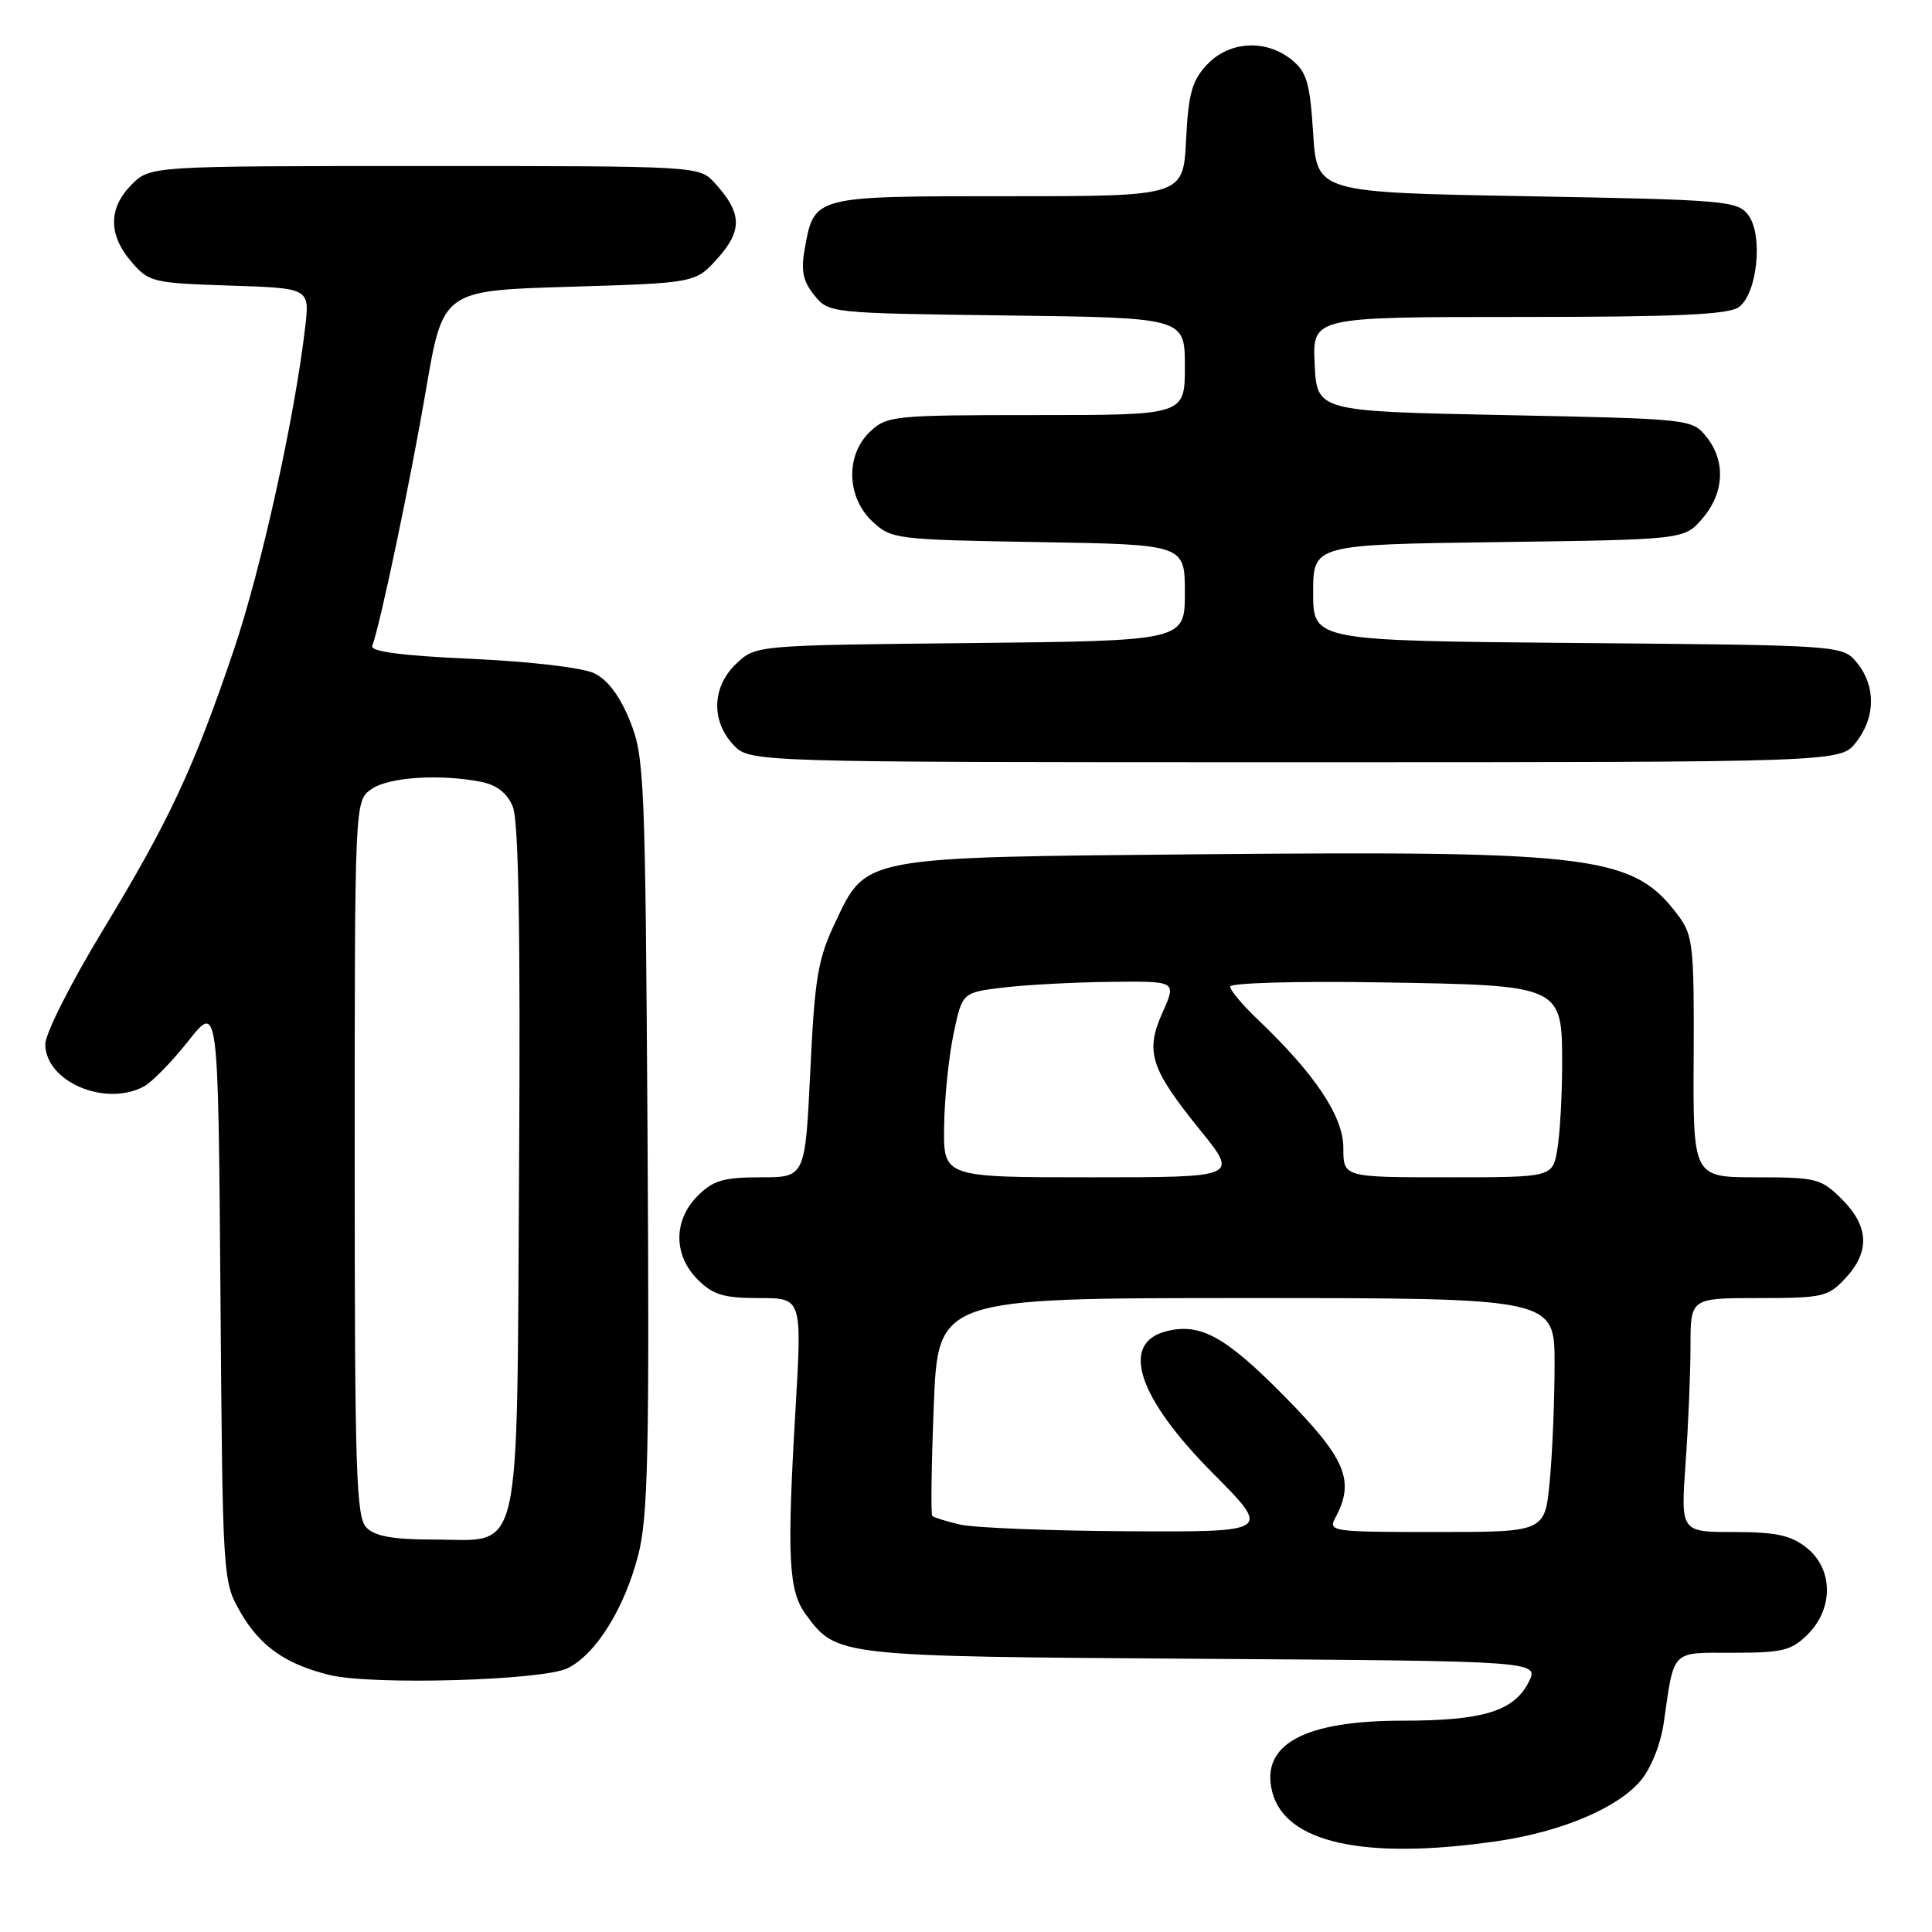 <?xml version="1.0" encoding="UTF-8" standalone="no"?>
<!DOCTYPE svg PUBLIC "-//W3C//DTD SVG 1.1//EN" "http://www.w3.org/Graphics/SVG/1.1/DTD/svg11.dtd" >
<svg xmlns="http://www.w3.org/2000/svg" xmlns:xlink="http://www.w3.org/1999/xlink" version="1.1" viewBox="0 0 256 256">
 <g >
 <path fill="currentColor"
d=" M 198.33 243.97 C 206.85 242.74 214.33 239.59 217.40 235.94 C 218.76 234.33 220.05 231.10 220.45 228.32 C 221.87 218.45 221.33 219.00 229.65 219.00 C 236.22 219.00 237.38 218.71 239.55 216.55 C 242.99 213.10 242.90 207.86 239.37 205.07 C 237.27 203.42 235.30 203.00 229.72 203.00 C 222.70 203.00 222.70 203.00 223.35 193.85 C 223.71 188.81 224.00 181.84 224.00 178.35 C 224.00 172.00 224.00 172.00 233.05 172.00 C 241.55 172.00 242.24 171.84 244.55 169.35 C 247.80 165.84 247.65 162.50 244.08 158.92 C 241.31 156.16 240.71 156.00 232.74 156.00 C 224.33 156.00 224.33 156.00 224.42 140.09 C 224.49 125.50 224.33 123.94 222.44 121.40 C 216.47 113.37 211.58 112.73 159.68 113.19 C 113.88 113.60 114.84 113.42 110.64 122.30 C 108.37 127.09 107.95 129.61 107.37 141.90 C 106.69 156.00 106.69 156.00 100.80 156.00 C 95.88 156.00 94.51 156.40 92.45 158.45 C 89.21 161.70 89.21 166.30 92.45 169.55 C 94.48 171.58 95.89 172.00 100.59 172.00 C 106.27 172.00 106.27 172.00 105.41 186.75 C 104.25 206.42 104.48 210.82 106.78 213.93 C 110.89 219.49 110.80 219.48 159.25 219.80 C 204.00 220.10 204.00 220.10 202.53 222.94 C 200.56 226.76 196.45 228.00 185.82 228.00 C 172.78 228.00 167.00 231.16 168.57 237.41 C 170.27 244.19 180.79 246.51 198.33 243.97 Z  M 75.21 221.05 C 78.96 219.21 82.76 213.10 84.58 206.01 C 85.87 200.97 86.06 192.36 85.80 150.27 C 85.50 103.01 85.39 100.25 83.46 95.50 C 82.13 92.21 80.51 90.06 78.74 89.21 C 77.20 88.47 70.23 87.65 62.48 87.30 C 53.29 86.89 49.04 86.33 49.32 85.59 C 50.38 82.80 54.41 63.58 56.44 51.69 C 58.69 38.50 58.69 38.50 75.43 38.00 C 92.17 37.50 92.17 37.50 95.13 34.18 C 98.41 30.51 98.31 28.18 94.71 24.25 C 92.65 22.00 92.65 22.00 56.28 22.00 C 19.91 22.00 19.91 22.00 17.45 24.45 C 14.35 27.56 14.33 31.11 17.41 34.69 C 19.73 37.39 20.24 37.51 30.43 37.84 C 41.04 38.18 41.04 38.18 40.44 43.34 C 39.04 55.37 34.63 75.31 31.00 86.06 C 25.67 101.82 22.44 108.72 13.58 123.34 C 9.41 130.21 6.00 136.97 6.00 138.35 C 6.00 143.31 13.92 146.72 19.07 143.96 C 20.14 143.39 22.79 140.67 24.96 137.93 C 28.91 132.93 28.91 132.93 29.21 171.22 C 29.50 209.29 29.51 209.52 31.84 213.59 C 34.43 218.11 37.81 220.50 43.64 221.94 C 49.23 223.32 71.89 222.68 75.21 221.05 Z  M 245.93 98.37 C 248.52 95.07 248.58 90.94 246.09 87.86 C 244.18 85.50 244.18 85.50 209.09 85.20 C 174.00 84.90 174.00 84.90 174.00 78.53 C 174.00 72.16 174.00 72.16 198.59 71.83 C 223.18 71.50 223.18 71.50 225.59 68.69 C 228.49 65.32 228.69 61.07 226.09 57.86 C 224.20 55.52 223.96 55.50 199.34 55.00 C 174.50 54.50 174.50 54.50 174.20 48.25 C 173.90 42.00 173.90 42.00 201.26 42.00 C 222.24 42.00 229.04 41.69 230.41 40.69 C 232.86 38.90 233.65 31.16 231.66 28.50 C 230.24 26.61 228.69 26.47 202.33 26.00 C 174.50 25.50 174.50 25.50 174.00 17.66 C 173.57 10.96 173.16 9.54 171.14 7.91 C 167.74 5.16 162.87 5.44 159.94 8.56 C 157.94 10.69 157.47 12.39 157.16 18.56 C 156.78 26.00 156.78 26.00 133.55 26.00 C 107.60 26.00 107.89 25.92 106.61 33.11 C 106.11 35.87 106.42 37.29 107.89 39.11 C 109.81 41.49 109.92 41.50 133.41 41.80 C 157.00 42.10 157.00 42.10 157.00 48.55 C 157.00 55.00 157.00 55.00 137.31 55.00 C 118.48 55.00 117.53 55.09 115.31 57.17 C 112.03 60.26 112.15 65.85 115.58 69.08 C 118.10 71.44 118.61 71.51 137.58 71.83 C 157.00 72.15 157.00 72.15 157.00 78.53 C 157.00 84.91 157.00 84.91 128.58 85.21 C 100.16 85.50 100.16 85.50 97.58 87.92 C 94.35 90.96 94.18 95.49 97.17 98.69 C 99.35 101.00 99.35 101.00 171.60 101.00 C 243.85 101.00 243.85 101.00 245.93 98.37 Z  M 127.20 202.01 C 125.38 201.58 123.73 201.07 123.53 200.87 C 123.33 200.66 123.42 194.09 123.73 186.25 C 124.30 172.00 124.30 172.00 165.15 172.00 C 206.00 172.00 206.00 172.00 205.99 180.75 C 205.99 185.56 205.70 192.54 205.35 196.25 C 204.71 203.00 204.71 203.00 190.32 203.00 C 176.40 203.00 175.96 202.94 176.96 201.07 C 179.57 196.21 178.33 193.27 170.22 185.04 C 162.41 177.11 159.07 175.26 154.57 176.39 C 148.36 177.95 150.72 185.16 160.72 195.22 C 168.45 203.00 168.45 203.00 149.48 202.90 C 139.04 202.84 129.01 202.44 127.20 202.01 Z  M 125.10 149.25 C 125.15 145.54 125.71 140.03 126.35 137.00 C 127.50 131.50 127.50 131.50 133.00 130.85 C 136.03 130.49 142.42 130.15 147.20 130.10 C 155.90 130.00 155.90 130.00 154.05 134.14 C 151.71 139.37 152.41 141.57 159.07 149.80 C 164.09 156.00 164.09 156.00 144.55 156.00 C 125.00 156.00 125.00 156.00 125.10 149.25 Z  M 178.00 152.09 C 178.00 147.93 174.24 142.30 166.62 135.05 C 164.63 133.16 163.00 131.21 163.00 130.73 C 163.00 130.24 171.88 129.99 182.90 130.17 C 207.20 130.57 207.01 130.48 206.99 141.40 C 206.98 145.31 206.70 150.19 206.36 152.25 C 205.74 156.00 205.74 156.00 191.87 156.00 C 178.00 156.00 178.00 156.00 178.00 152.09 Z  M 48.57 202.43 C 47.19 201.04 47.00 195.22 47.00 153.49 C 47.00 106.11 47.00 106.11 49.22 104.56 C 51.50 102.96 58.33 102.52 63.80 103.61 C 65.84 104.02 67.21 105.10 67.95 106.89 C 68.72 108.74 68.97 123.39 68.78 154.68 C 68.45 207.80 69.33 204.00 57.42 204.00 C 52.14 204.00 49.71 203.57 48.57 202.43 Z "/>
</g>
</svg>